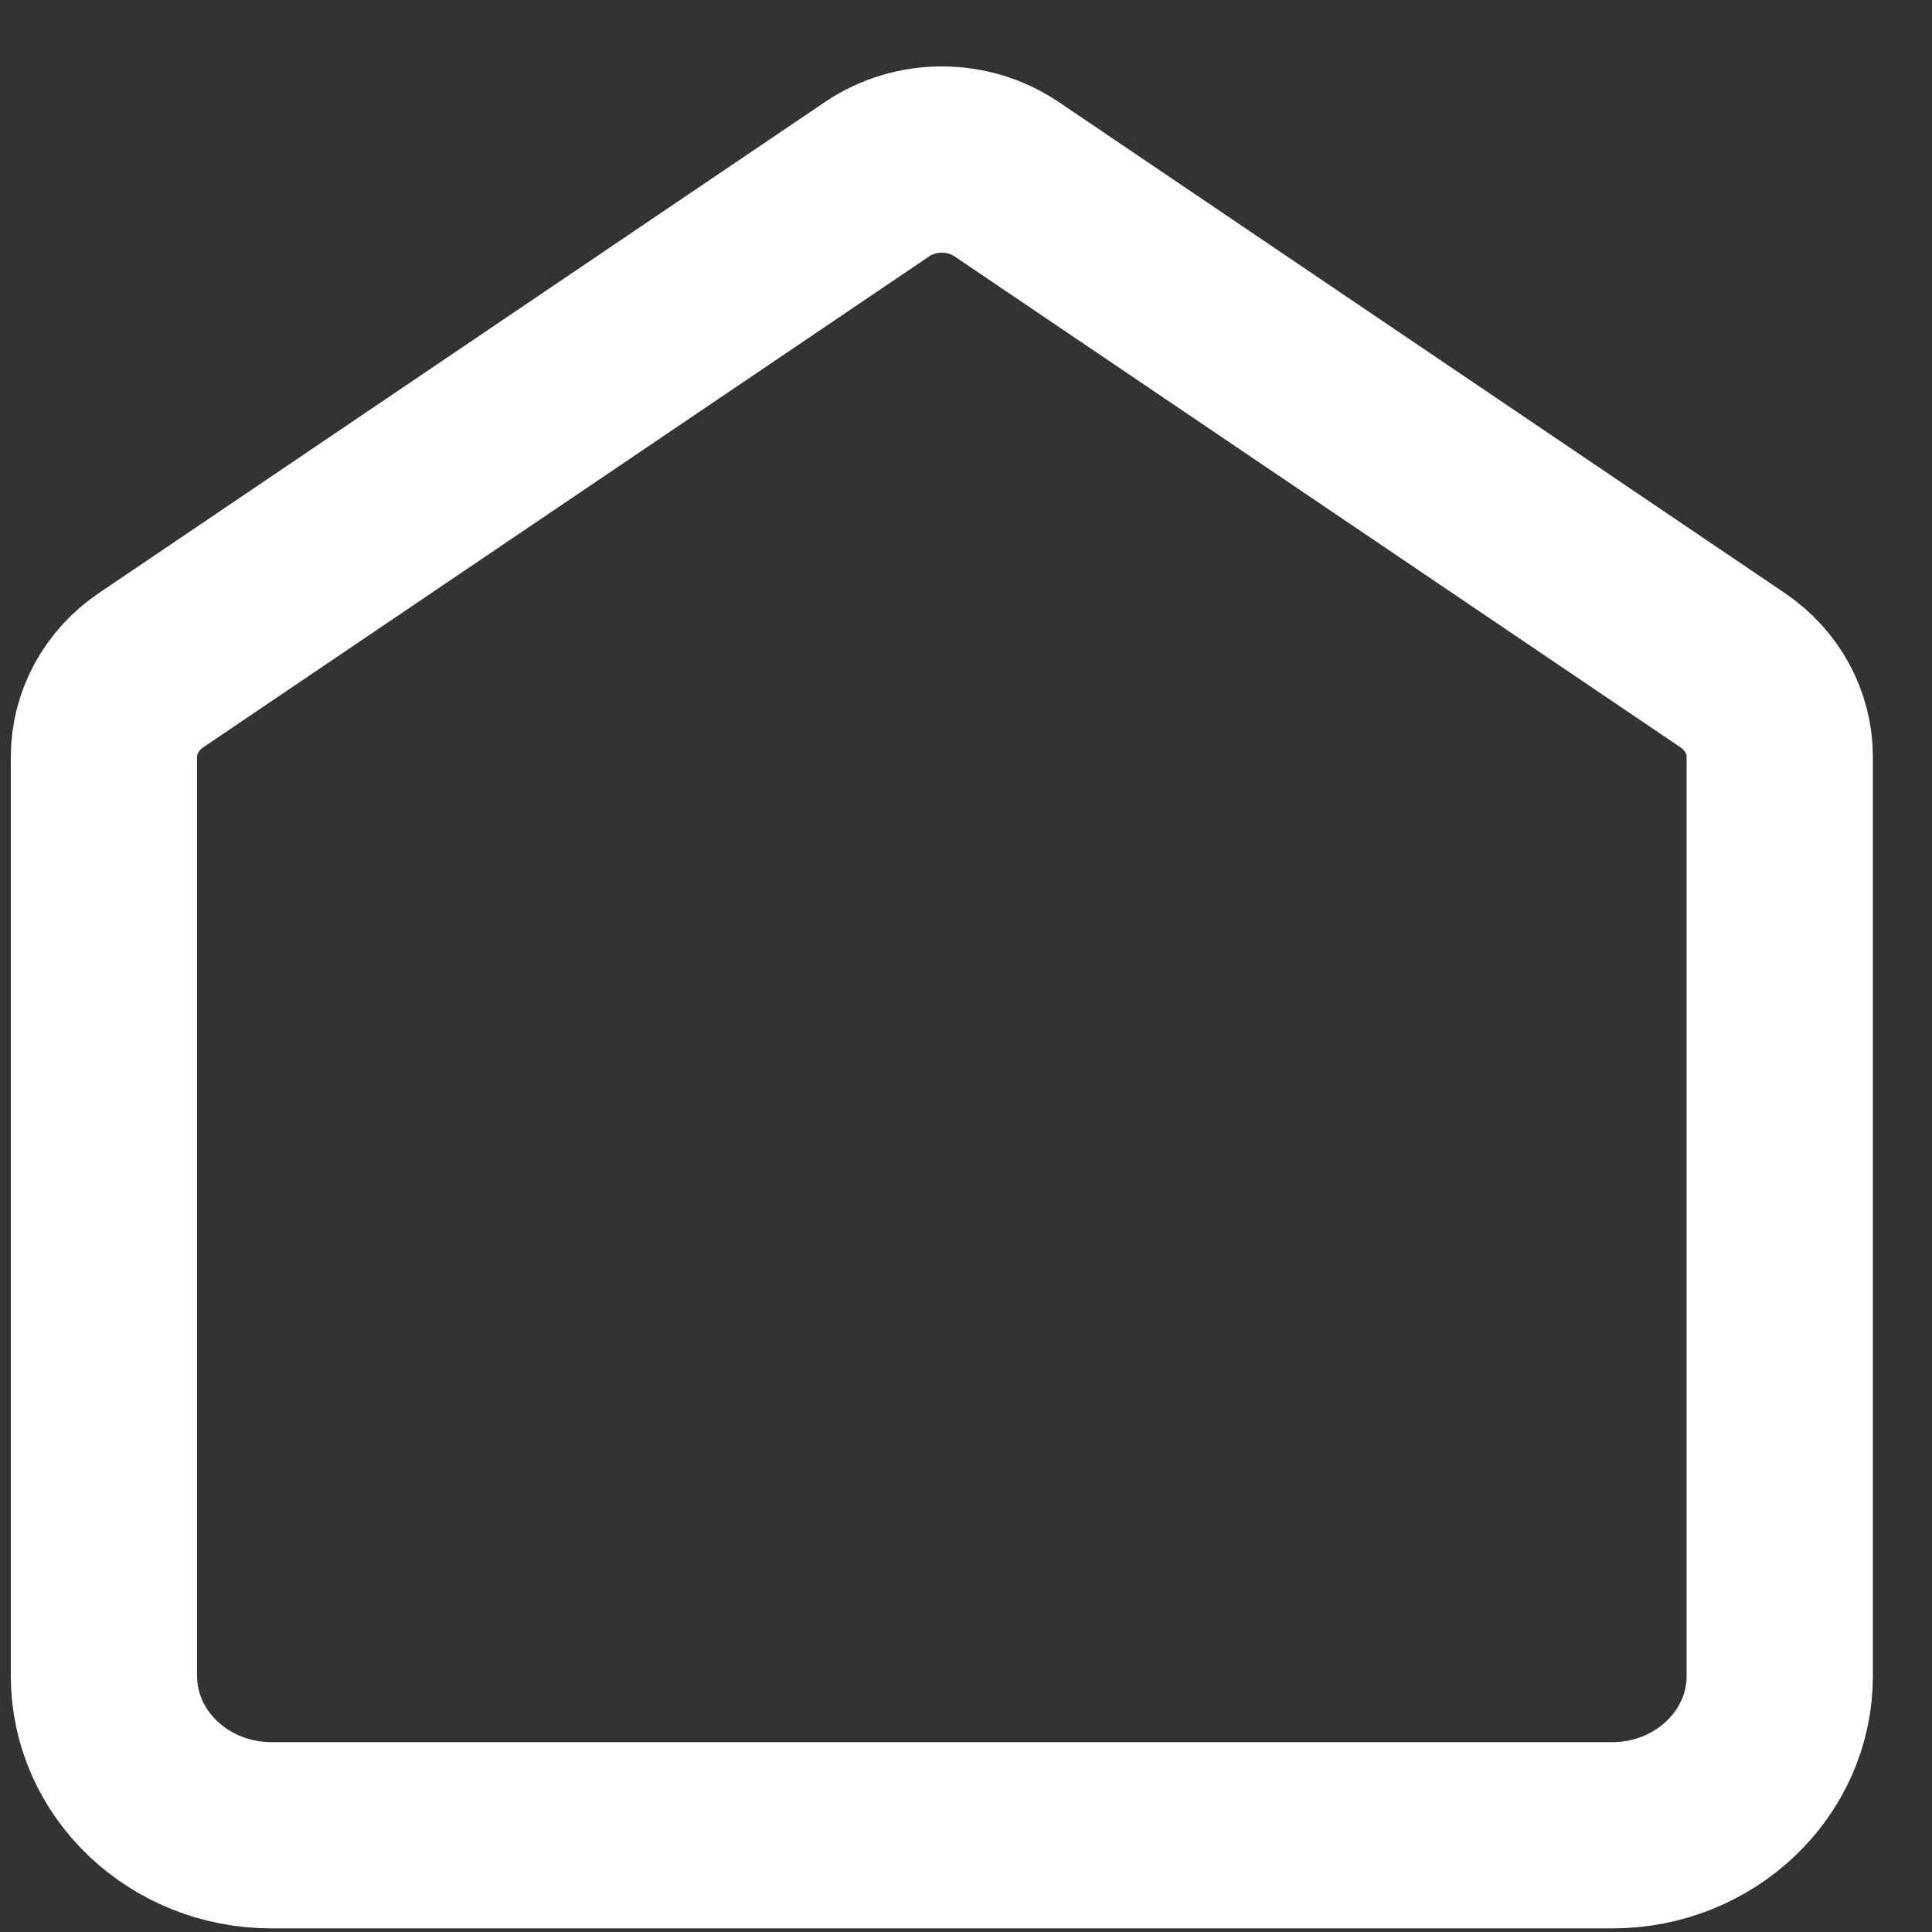 <svg width="15" height="15" viewBox="0 0 15 15" fill="none" xmlns="http://www.w3.org/2000/svg">
<rect x="0" y="0" width="15" height="15" fill="#333333" stroke="none"/>
<path d="M0.807 5.876C0.807 5.609 0.943 5.359 1.172 5.204L6.81 1.391C7.111 1.188 7.514 1.188 7.815 1.391L13.453 5.204C13.682 5.359 13.818 5.609 13.818 5.876V13.012C13.818 13.695 13.235 14.249 12.517 14.249H2.108C1.39 14.249 0.807 13.695 0.807 13.012V5.876Z" stroke="white" stroke-width="1.446"/>
</svg>
